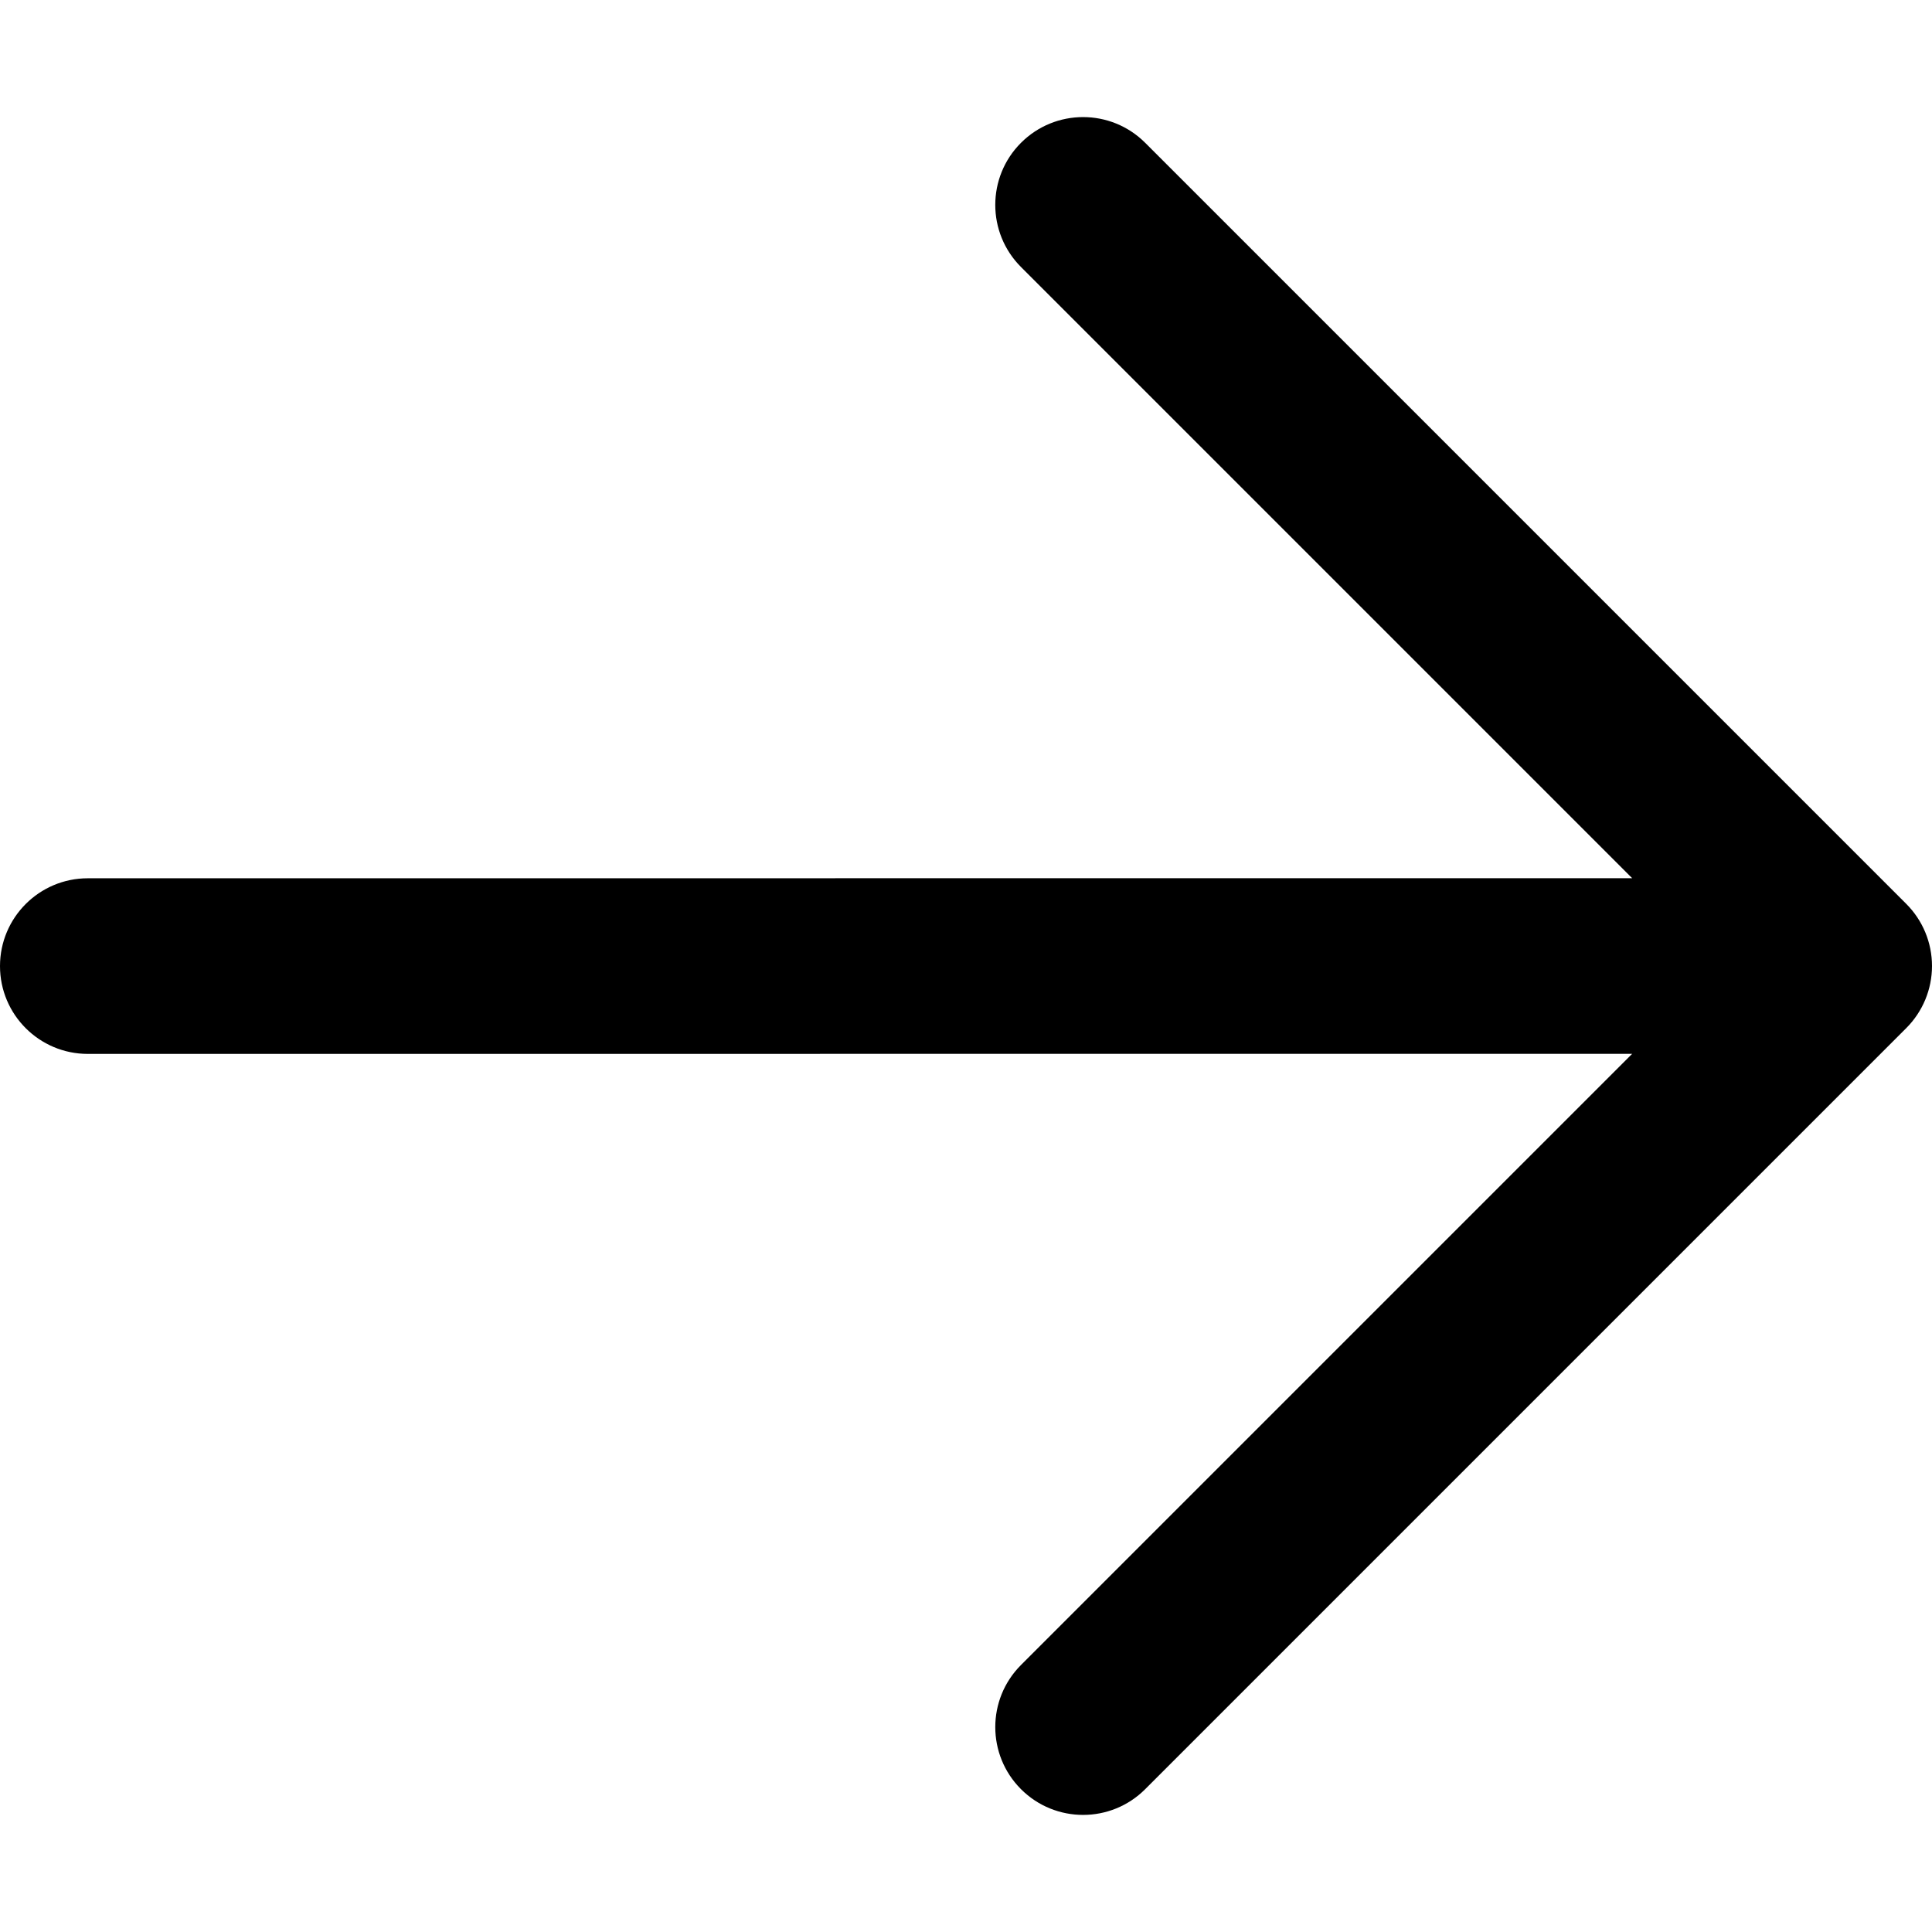 <?xml version="1.0" encoding="iso-8859-1"?>
<!DOCTYPE svg PUBLIC "-//W3C//DTD SVG 1.1//EN" "http://www.w3.org/Graphics/SVG/1.1/DTD/svg11.dtd">
<svg version="1.1" id="Capa_1" xmlns="http://www.w3.org/2000/svg" xmlns:xlink="http://www.w3.org/1999/xlink" x="0px" y="0px"
	 viewBox="0 0 330 330" style="enable-background:new 0 0 330 330;" xml:space="preserve">
<path d="M325.606,154.392l-130-129.999c-5.857-5.858-15.355-5.858-21.213,0c-5.858,5.858-5.858,15.355,0,21.213l104.395,104.396
	l-263.79,0.014C6.715,150.016,0,156.732,0,165.016c0,8.284,6.717,15,15.001,14.999l263.784-0.014L174.394,284.393
	c-5.858,5.858-5.858,15.355,0,21.213C177.322,308.535,181.161,310,185,310s7.678-1.465,10.606-4.394l130-130.001
	c2.813-2.813,4.394-6.628,4.394-10.606S328.42,157.205,325.606,154.392z"/>
<g>
</g>
<g>
</g>
<g>
</g>
<g>
</g>
<g>
</g>
<g>
</g>
<g>
</g>
<g>
</g>
<g>
</g>
<g>
</g>
<g>
</g>
<g>
</g>
<g>
</g>
<g>
</g>
<g>
</g>
</svg>
